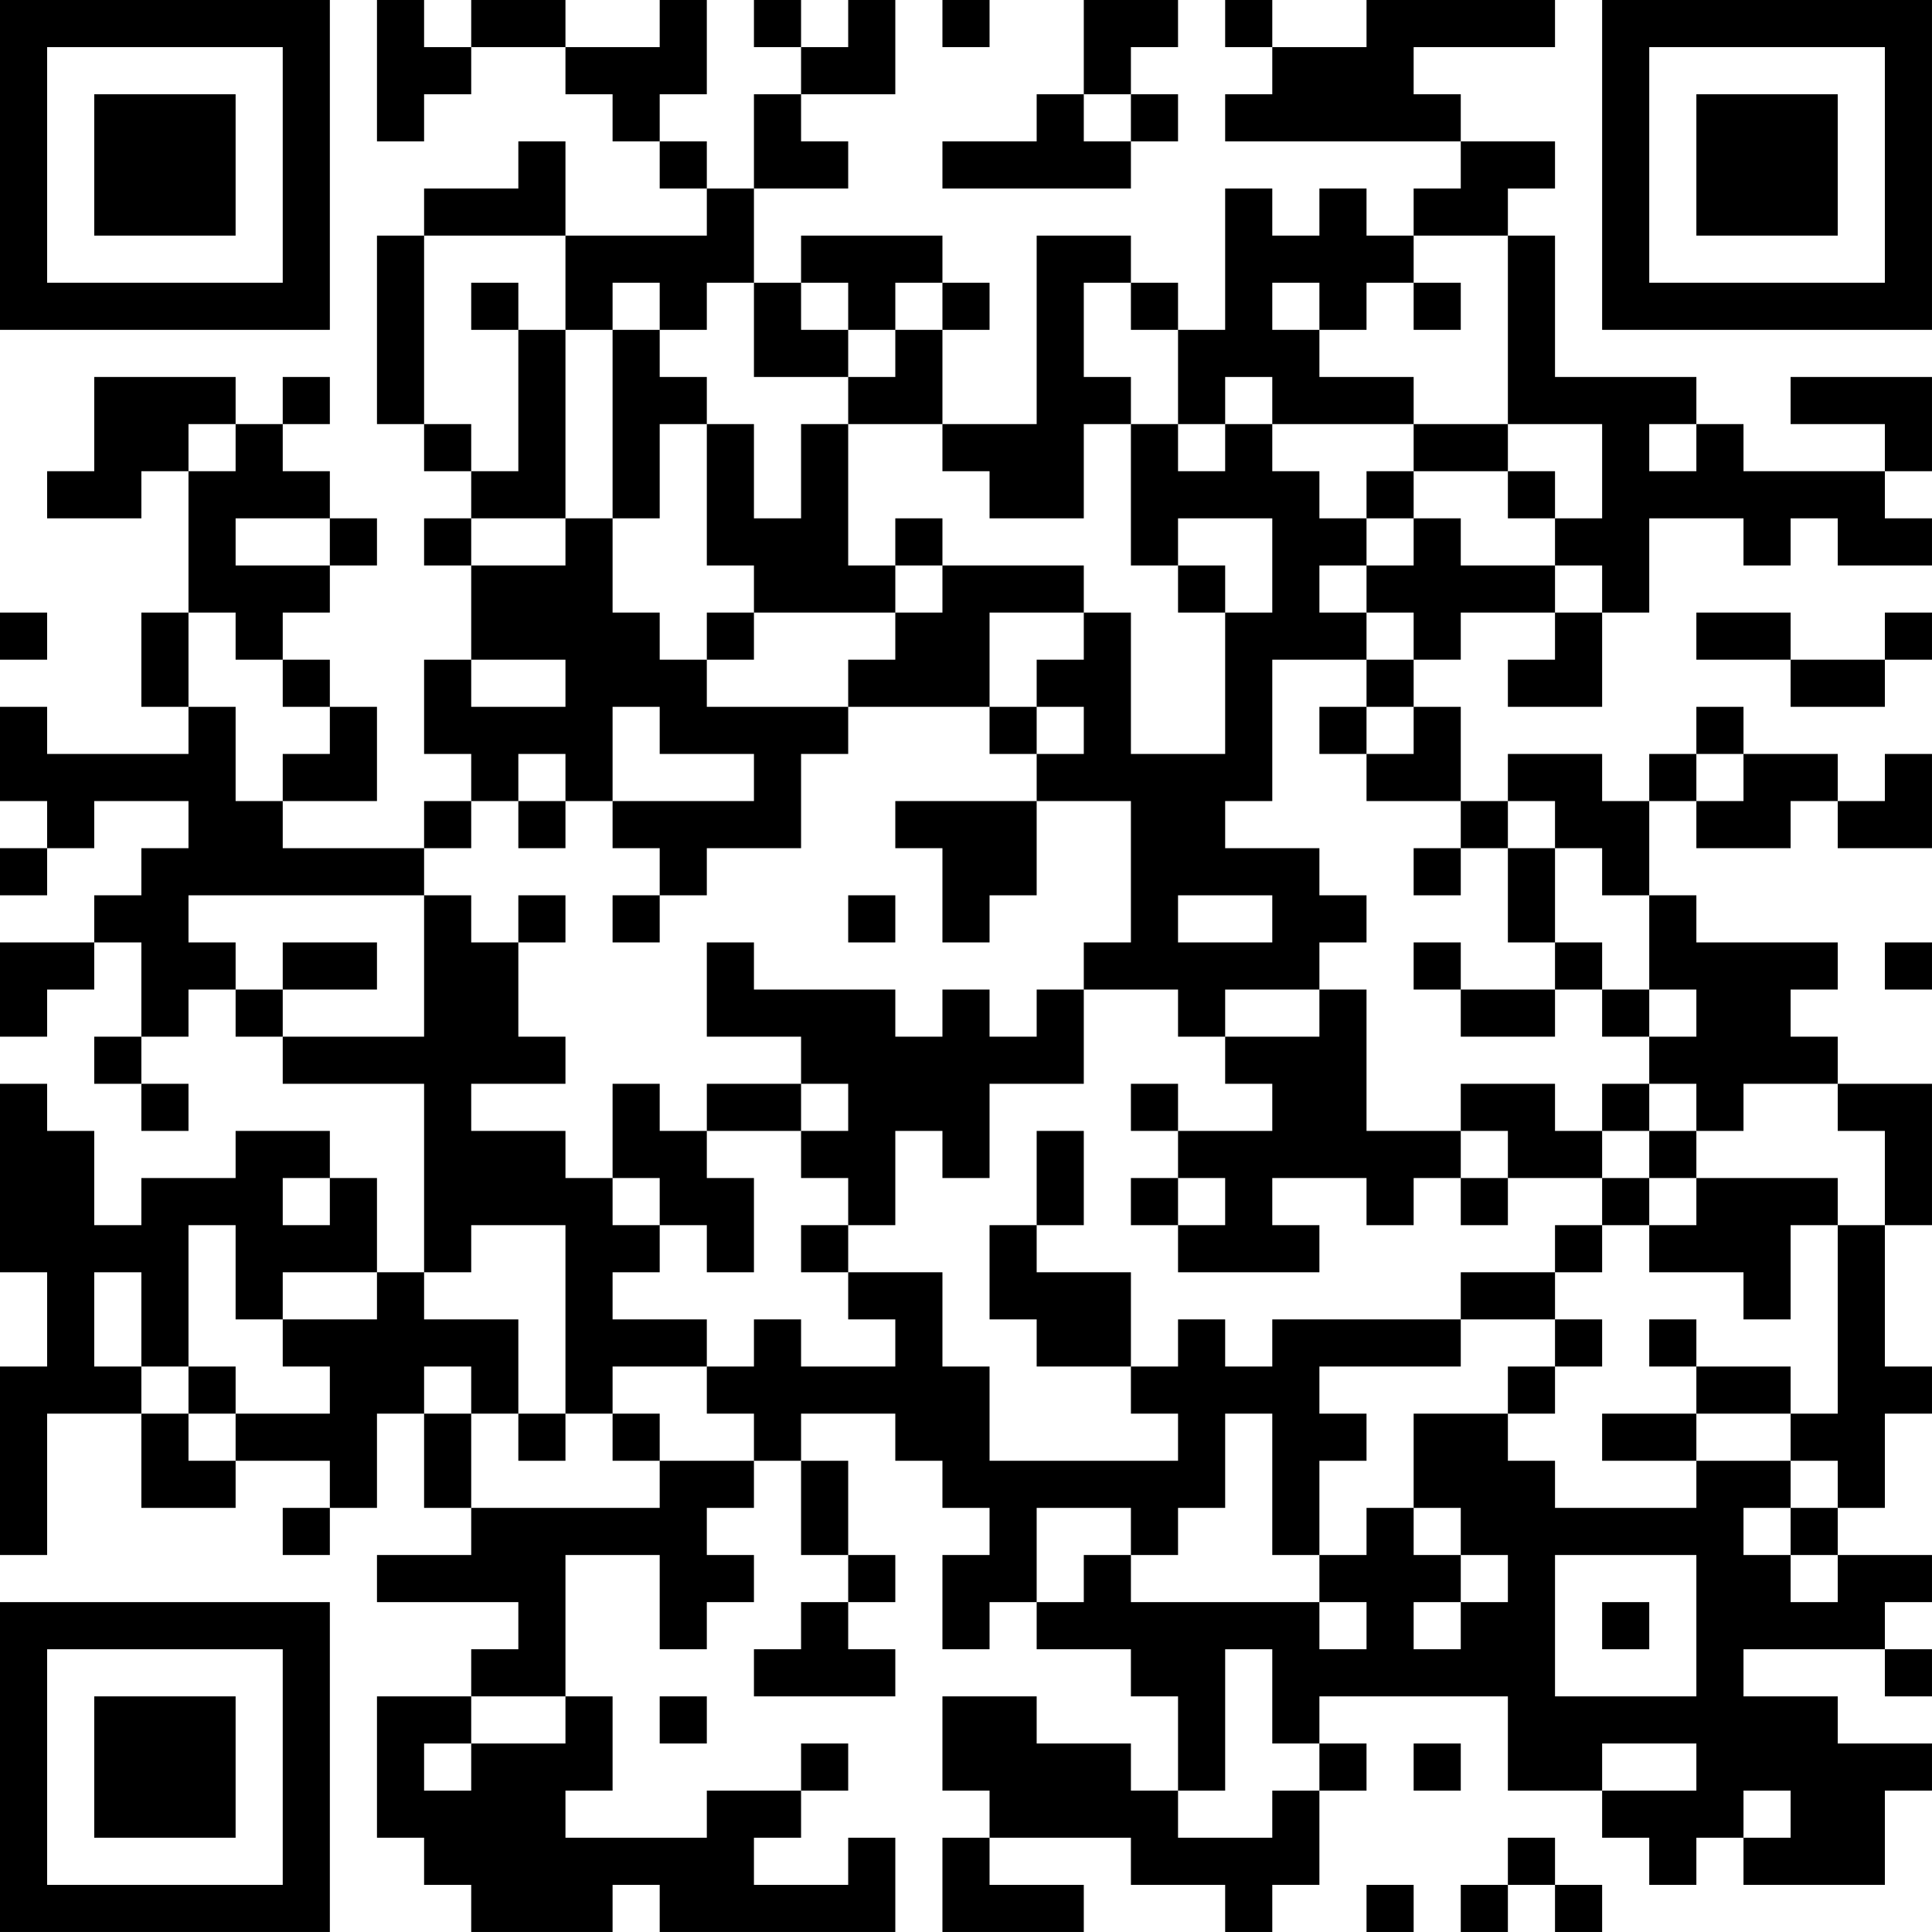 <?xml version="1.0" encoding="UTF-8"?>
<svg xmlns="http://www.w3.org/2000/svg" version="1.1" width="200" height="200" viewBox="0 0 200 200"><rect x="0" y="0" width="200" height="200" fill="#ffffff"/><g transform="scale(4.878)"><g transform="translate(0,0)"><path fill-rule="evenodd" d="M8 0L8 3L9 3L9 2L10 2L10 1L12 1L12 2L13 2L13 3L14 3L14 4L15 4L15 5L12 5L12 3L11 3L11 4L9 4L9 5L8 5L8 9L9 9L9 10L10 10L10 11L9 11L9 12L10 12L10 14L9 14L9 16L10 16L10 17L9 17L9 18L6 18L6 17L8 17L8 15L7 15L7 14L6 14L6 13L7 13L7 12L8 12L8 11L7 11L7 10L6 10L6 9L7 9L7 8L6 8L6 9L5 9L5 8L2 8L2 10L1 10L1 11L3 11L3 10L4 10L4 13L3 13L3 15L4 15L4 16L1 16L1 15L0 15L0 17L1 17L1 18L0 18L0 19L1 19L1 18L2 18L2 17L4 17L4 18L3 18L3 19L2 19L2 20L0 20L0 22L1 22L1 21L2 21L2 20L3 20L3 22L2 22L2 23L3 23L3 24L4 24L4 23L3 23L3 22L4 22L4 21L5 21L5 22L6 22L6 23L9 23L9 27L8 27L8 25L7 25L7 24L5 24L5 25L3 25L3 26L2 26L2 24L1 24L1 23L0 23L0 27L1 27L1 29L0 29L0 33L1 33L1 30L3 30L3 32L5 32L5 31L7 31L7 32L6 32L6 33L7 33L7 32L8 32L8 30L9 30L9 32L10 32L10 33L8 33L8 34L11 34L11 35L10 35L10 36L8 36L8 39L9 39L9 40L10 40L10 41L13 41L13 40L14 40L14 41L19 41L19 39L18 39L18 40L16 40L16 39L17 39L17 38L18 38L18 37L17 37L17 38L15 38L15 39L12 39L12 38L13 38L13 36L12 36L12 33L14 33L14 35L15 35L15 34L16 34L16 33L15 33L15 32L16 32L16 31L17 31L17 33L18 33L18 34L17 34L17 35L16 35L16 36L19 36L19 35L18 35L18 34L19 34L19 33L18 33L18 31L17 31L17 30L19 30L19 31L20 31L20 32L21 32L21 33L20 33L20 35L21 35L21 34L22 34L22 35L24 35L24 36L25 36L25 38L24 38L24 37L22 37L22 36L20 36L20 38L21 38L21 39L20 39L20 41L23 41L23 40L21 40L21 39L24 39L24 40L26 40L26 41L27 41L27 40L28 40L28 38L29 38L29 37L28 37L28 36L32 36L32 38L34 38L34 39L35 39L35 40L36 40L36 39L37 39L37 40L40 40L40 38L41 38L41 37L39 37L39 36L37 36L37 35L40 35L40 36L41 36L41 35L40 35L40 34L41 34L41 33L39 33L39 32L40 32L40 30L41 30L41 29L40 29L40 26L41 26L41 23L39 23L39 22L38 22L38 21L39 21L39 20L36 20L36 19L35 19L35 17L36 17L36 18L38 18L38 17L39 17L39 18L41 18L41 16L40 16L40 17L39 17L39 16L37 16L37 15L36 15L36 16L35 16L35 17L34 17L34 16L32 16L32 17L31 17L31 15L30 15L30 14L31 14L31 13L33 13L33 14L32 14L32 15L34 15L34 13L35 13L35 11L37 11L37 12L38 12L38 11L39 11L39 12L41 12L41 11L40 11L40 10L41 10L41 8L38 8L38 9L40 9L40 10L37 10L37 9L36 9L36 8L33 8L33 5L32 5L32 4L33 4L33 3L31 3L31 2L30 2L30 1L33 1L33 0L29 0L29 1L27 1L27 0L26 0L26 1L27 1L27 2L26 2L26 3L31 3L31 4L30 4L30 5L29 5L29 4L28 4L28 5L27 5L27 4L26 4L26 7L25 7L25 6L24 6L24 5L22 5L22 9L20 9L20 7L21 7L21 6L20 6L20 5L17 5L17 6L16 6L16 4L18 4L18 3L17 3L17 2L19 2L19 0L18 0L18 1L17 1L17 0L16 0L16 1L17 1L17 2L16 2L16 4L15 4L15 3L14 3L14 2L15 2L15 0L14 0L14 1L12 1L12 0L10 0L10 1L9 1L9 0ZM20 0L20 1L21 1L21 0ZM23 0L23 2L22 2L22 3L20 3L20 4L24 4L24 3L25 3L25 2L24 2L24 1L25 1L25 0ZM23 2L23 3L24 3L24 2ZM9 5L9 9L10 9L10 10L11 10L11 7L12 7L12 11L10 11L10 12L12 12L12 11L13 11L13 13L14 13L14 14L15 14L15 15L18 15L18 16L17 16L17 18L15 18L15 19L14 19L14 18L13 18L13 17L16 17L16 16L14 16L14 15L13 15L13 17L12 17L12 16L11 16L11 17L10 17L10 18L9 18L9 19L4 19L4 20L5 20L5 21L6 21L6 22L9 22L9 19L10 19L10 20L11 20L11 22L12 22L12 23L10 23L10 24L12 24L12 25L13 25L13 26L14 26L14 27L13 27L13 28L15 28L15 29L13 29L13 30L12 30L12 26L10 26L10 27L9 27L9 28L11 28L11 30L10 30L10 29L9 29L9 30L10 30L10 32L14 32L14 31L16 31L16 30L15 30L15 29L16 29L16 28L17 28L17 29L19 29L19 28L18 28L18 27L20 27L20 29L21 29L21 31L25 31L25 30L24 30L24 29L25 29L25 28L26 28L26 29L27 29L27 28L31 28L31 29L28 29L28 30L29 30L29 31L28 31L28 33L27 33L27 30L26 30L26 32L25 32L25 33L24 33L24 32L22 32L22 34L23 34L23 33L24 33L24 34L28 34L28 35L29 35L29 34L28 34L28 33L29 33L29 32L30 32L30 33L31 33L31 34L30 34L30 35L31 35L31 34L32 34L32 33L31 33L31 32L30 32L30 30L32 30L32 31L33 31L33 32L36 32L36 31L38 31L38 32L37 32L37 33L38 33L38 34L39 34L39 33L38 33L38 32L39 32L39 31L38 31L38 30L39 30L39 26L40 26L40 24L39 24L39 23L37 23L37 24L36 24L36 23L35 23L35 22L36 22L36 21L35 21L35 19L34 19L34 18L33 18L33 17L32 17L32 18L31 18L31 17L29 17L29 16L30 16L30 15L29 15L29 14L30 14L30 13L29 13L29 12L30 12L30 11L31 11L31 12L33 12L33 13L34 13L34 12L33 12L33 11L34 11L34 9L32 9L32 5L30 5L30 6L29 6L29 7L28 7L28 6L27 6L27 7L28 7L28 8L30 8L30 9L27 9L27 8L26 8L26 9L25 9L25 7L24 7L24 6L23 6L23 8L24 8L24 9L23 9L23 11L21 11L21 10L20 10L20 9L18 9L18 8L19 8L19 7L20 7L20 6L19 6L19 7L18 7L18 6L17 6L17 7L18 7L18 8L16 8L16 6L15 6L15 7L14 7L14 6L13 6L13 7L12 7L12 5ZM10 6L10 7L11 7L11 6ZM30 6L30 7L31 7L31 6ZM13 7L13 11L14 11L14 9L15 9L15 12L16 12L16 13L15 13L15 14L16 14L16 13L19 13L19 14L18 14L18 15L21 15L21 16L22 16L22 17L19 17L19 18L20 18L20 20L21 20L21 19L22 19L22 17L24 17L24 20L23 20L23 21L22 21L22 22L21 22L21 21L20 21L20 22L19 22L19 21L16 21L16 20L15 20L15 22L17 22L17 23L15 23L15 24L14 24L14 23L13 23L13 25L14 25L14 26L15 26L15 27L16 27L16 25L15 25L15 24L17 24L17 25L18 25L18 26L17 26L17 27L18 27L18 26L19 26L19 24L20 24L20 25L21 25L21 23L23 23L23 21L25 21L25 22L26 22L26 23L27 23L27 24L25 24L25 23L24 23L24 24L25 24L25 25L24 25L24 26L25 26L25 27L28 27L28 26L27 26L27 25L29 25L29 26L30 26L30 25L31 25L31 26L32 26L32 25L34 25L34 26L33 26L33 27L31 27L31 28L33 28L33 29L32 29L32 30L33 30L33 29L34 29L34 28L33 28L33 27L34 27L34 26L35 26L35 27L37 27L37 28L38 28L38 26L39 26L39 25L36 25L36 24L35 24L35 23L34 23L34 24L33 24L33 23L31 23L31 24L29 24L29 21L28 21L28 20L29 20L29 19L28 19L28 18L26 18L26 17L27 17L27 14L29 14L29 13L28 13L28 12L29 12L29 11L30 11L30 10L32 10L32 11L33 11L33 10L32 10L32 9L30 9L30 10L29 10L29 11L28 11L28 10L27 10L27 9L26 9L26 10L25 10L25 9L24 9L24 12L25 12L25 13L26 13L26 16L24 16L24 13L23 13L23 12L20 12L20 11L19 11L19 12L18 12L18 9L17 9L17 11L16 11L16 9L15 9L15 8L14 8L14 7ZM4 9L4 10L5 10L5 9ZM35 9L35 10L36 10L36 9ZM5 11L5 12L7 12L7 11ZM25 11L25 12L26 12L26 13L27 13L27 11ZM19 12L19 13L20 13L20 12ZM0 13L0 14L1 14L1 13ZM4 13L4 15L5 15L5 17L6 17L6 16L7 16L7 15L6 15L6 14L5 14L5 13ZM21 13L21 15L22 15L22 16L23 16L23 15L22 15L22 14L23 14L23 13ZM36 13L36 14L38 14L38 15L40 15L40 14L41 14L41 13L40 13L40 14L38 14L38 13ZM10 14L10 15L12 15L12 14ZM28 15L28 16L29 16L29 15ZM36 16L36 17L37 17L37 16ZM11 17L11 18L12 18L12 17ZM30 18L30 19L31 19L31 18ZM32 18L32 20L33 20L33 21L31 21L31 20L30 20L30 21L31 21L31 22L33 22L33 21L34 21L34 22L35 22L35 21L34 21L34 20L33 20L33 18ZM11 19L11 20L12 20L12 19ZM13 19L13 20L14 20L14 19ZM18 19L18 20L19 20L19 19ZM25 19L25 20L27 20L27 19ZM6 20L6 21L8 21L8 20ZM40 20L40 21L41 21L41 20ZM26 21L26 22L28 22L28 21ZM17 23L17 24L18 24L18 23ZM22 24L22 26L21 26L21 28L22 28L22 29L24 29L24 27L22 27L22 26L23 26L23 24ZM31 24L31 25L32 25L32 24ZM34 24L34 25L35 25L35 26L36 26L36 25L35 25L35 24ZM6 25L6 26L7 26L7 25ZM25 25L25 26L26 26L26 25ZM4 26L4 29L3 29L3 27L2 27L2 29L3 29L3 30L4 30L4 31L5 31L5 30L7 30L7 29L6 29L6 28L8 28L8 27L6 27L6 28L5 28L5 26ZM35 28L35 29L36 29L36 30L34 30L34 31L36 31L36 30L38 30L38 29L36 29L36 28ZM4 29L4 30L5 30L5 29ZM11 30L11 31L12 31L12 30ZM13 30L13 31L14 31L14 30ZM33 33L33 36L36 36L36 33ZM34 34L34 35L35 35L35 34ZM26 35L26 38L25 38L25 39L27 39L27 38L28 38L28 37L27 37L27 35ZM10 36L10 37L9 37L9 38L10 38L10 37L12 37L12 36ZM14 36L14 37L15 37L15 36ZM30 37L30 38L31 38L31 37ZM34 37L34 38L36 38L36 37ZM37 38L37 39L38 39L38 38ZM32 39L32 40L31 40L31 41L32 41L32 40L33 40L33 41L34 41L34 40L33 40L33 39ZM29 40L29 41L30 41L30 40ZM0 0L0 7L7 7L7 0ZM1 1L1 6L6 6L6 1ZM2 2L2 5L5 5L5 2ZM34 0L34 7L41 7L41 0ZM35 1L35 6L40 6L40 1ZM36 2L36 5L39 5L39 2ZM0 34L0 41L7 41L7 34ZM1 35L1 40L6 40L6 35ZM2 36L2 39L5 39L5 36Z" fill="#000000"/></g></g></svg>
